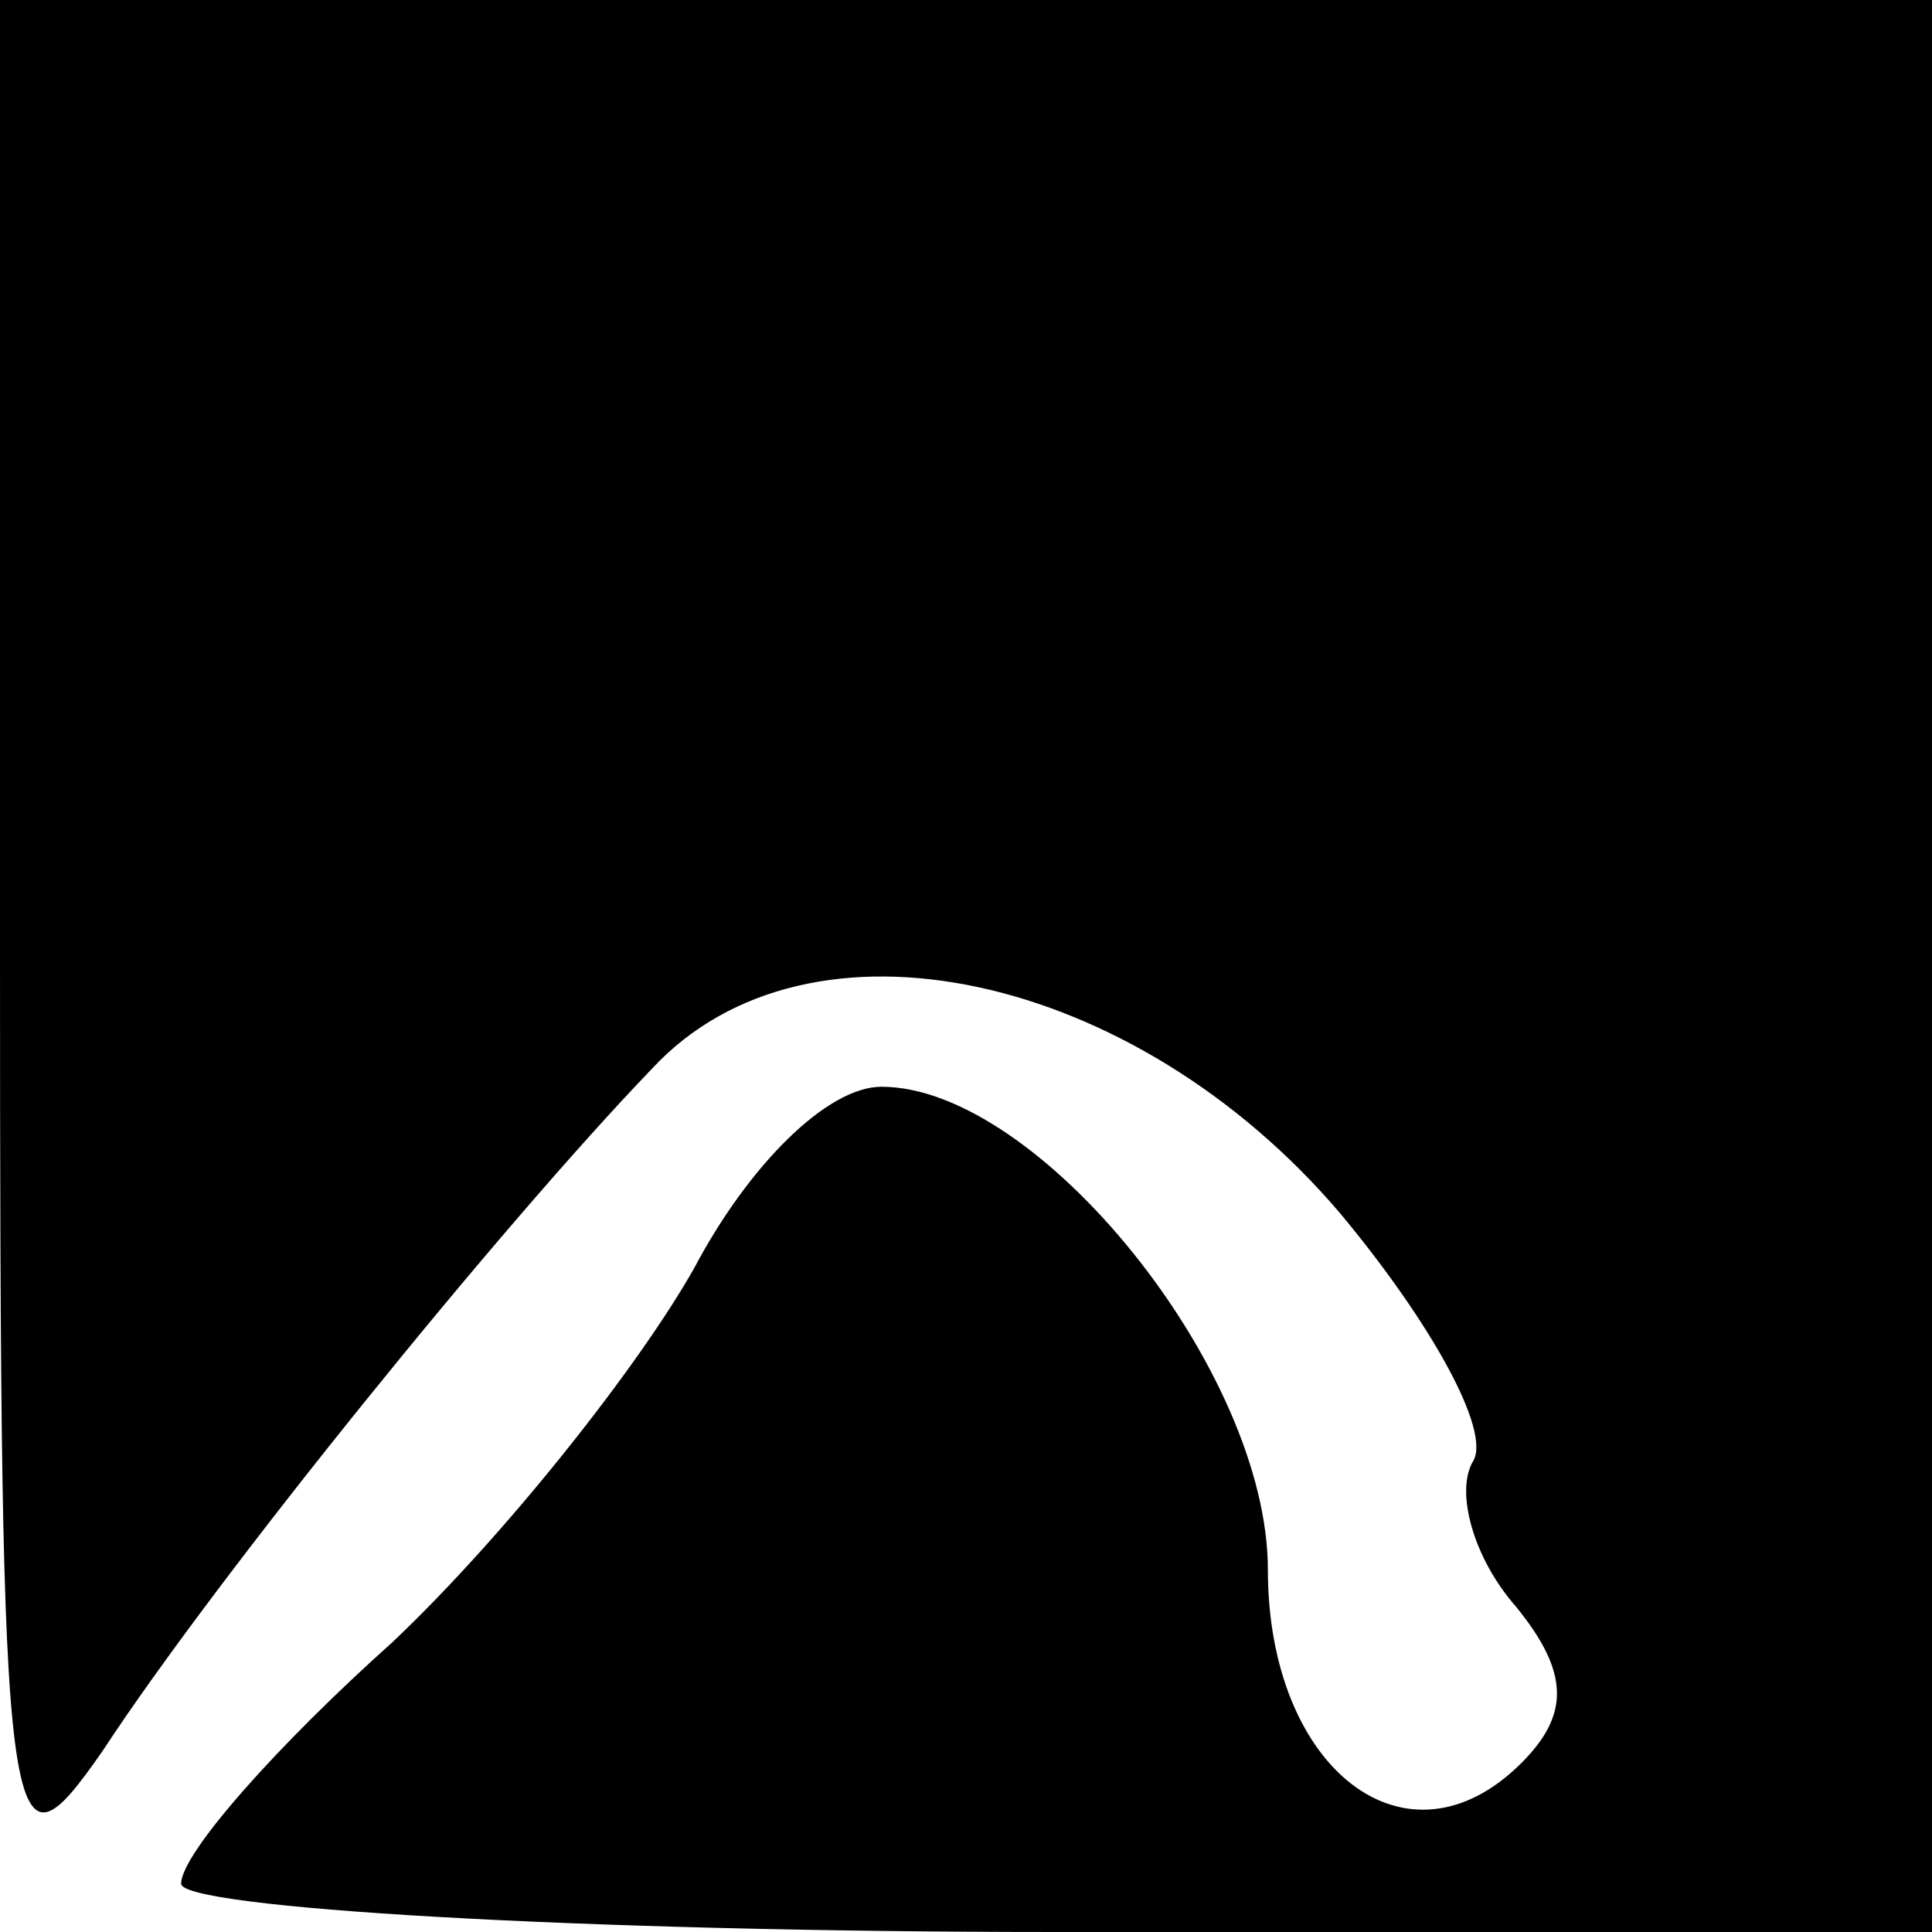 <?xml version="1.0" standalone="no"?>
<!DOCTYPE svg PUBLIC "-//W3C//DTD SVG 20010904//EN"
 "http://www.w3.org/TR/2001/REC-SVG-20010904/DTD/svg10.dtd">
<svg version="1.0" xmlns="http://www.w3.org/2000/svg"
 width="32pt" height="32pt" viewBox="0 0 32 32"
 preserveAspectRatio="xMidYMid meet">
<g transform="translate(0,32) scale(0.1,-0.1)"
fill="#000000" stroke="none">
<path fill="#000000" stroke="none" d="M0 163 c0 -151 1 -156 17 -133 19 29
66 87 91 113 26 28 80 16 114 -24 15 -18 25 -36 22 -41 -3 -5 0 -16 7 -24 9
-11 9 -18 1 -26 -19 -19 -42 -1 -42 32 0 33 -38 80 -64 80 -9 0 -22 -13 -31
-30 -9 -16 -31 -44 -50 -62 -19 -17 -35 -35 -35 -40 0 -4 65 -8 145 -8 l145 0
0 160 0 160 -160 0 -160 0 0 -157z"/>
</g>
</svg>
